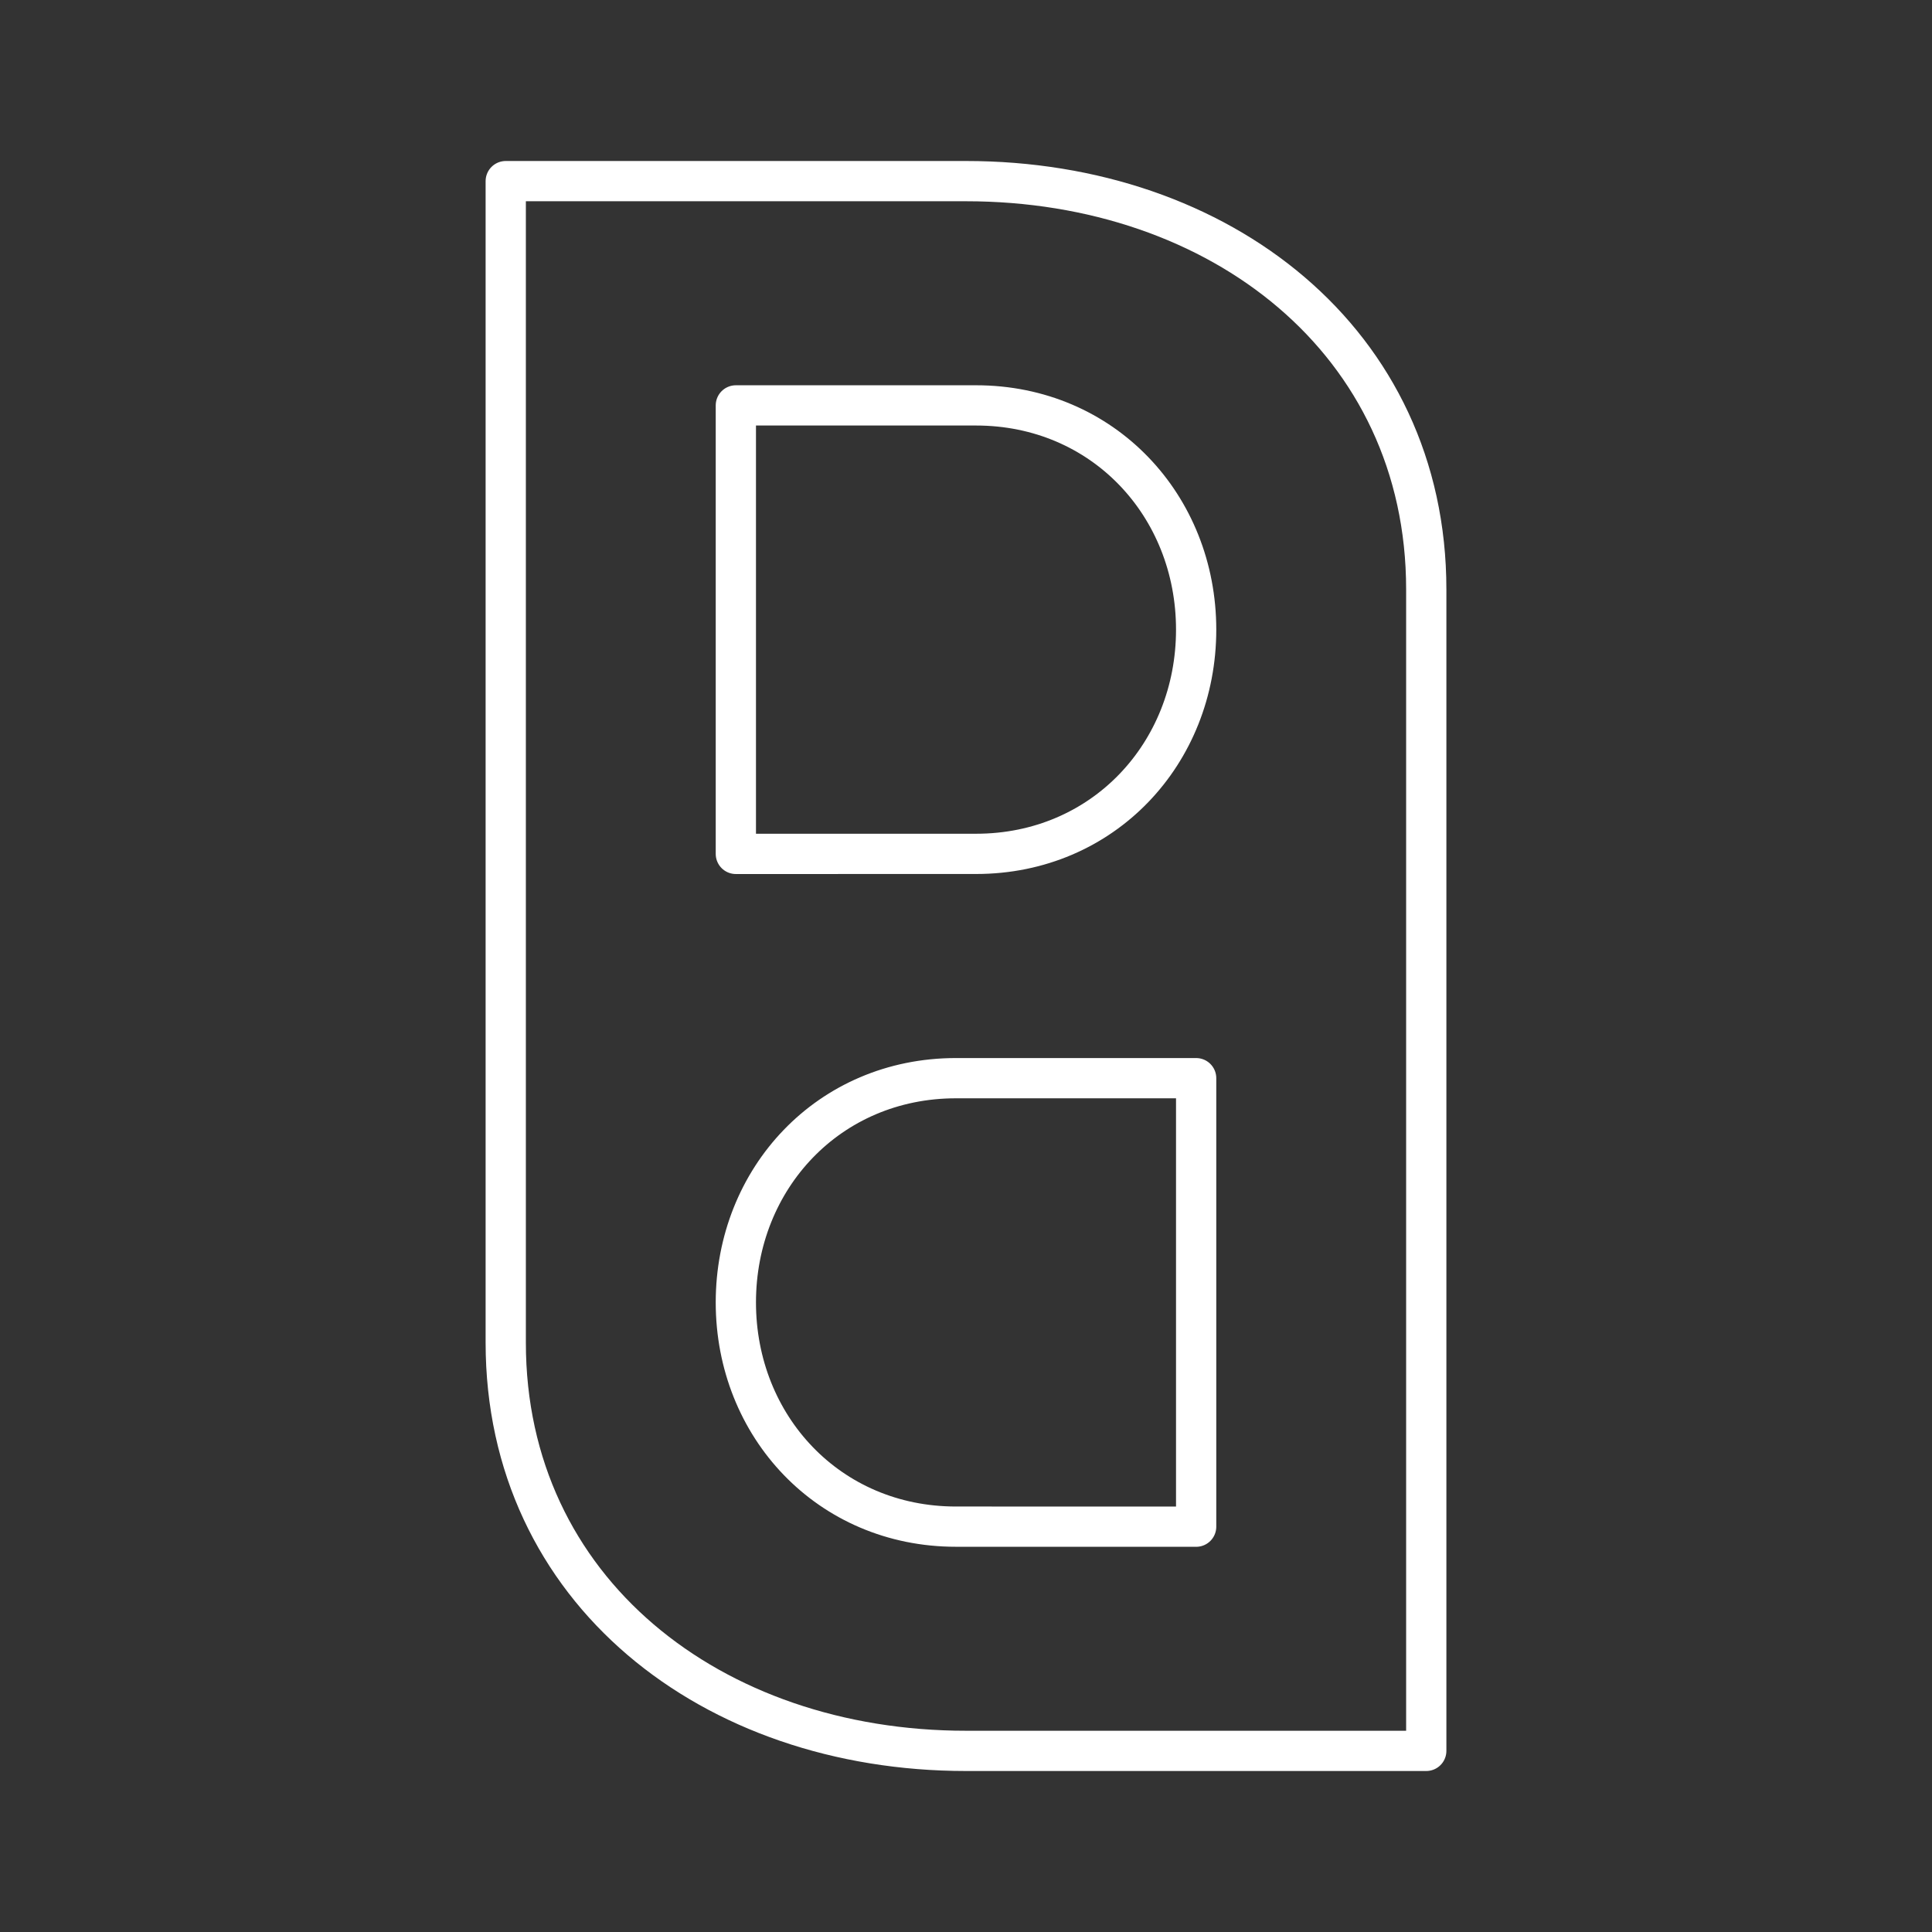 <?xml version="1.0" encoding="UTF-8"?><svg id="a" xmlns="http://www.w3.org/2000/svg" viewBox="0 0 48 48"><rect x="0" y="0" width="48" height="48" fill="#333333" stroke="none"/><defs><style>.d{fill:none;stroke:#fff;stroke-linecap:round;stroke-linejoin:round;}</style></defs><path class="d" d="m24.25 21.214c3.158 0 5.468-2.494 5.468-5.571 0-3.077-2.31-5.571-5.468-5.571h-5.968v11.143z"/><path class="d" d="m23.75 37.929c-3.158 0-5.468-2.494-5.468-5.571 0-3.077 2.31-5.571 5.468-5.571h5.968v11.143z"/><path class="d" d="m35.435 43.5h-11.435c-6.315 0-11.435-3.989-11.435-10.143v-28.857h11.435c6.315 0 11.435 3.989 11.435 10.143z"/></svg>
